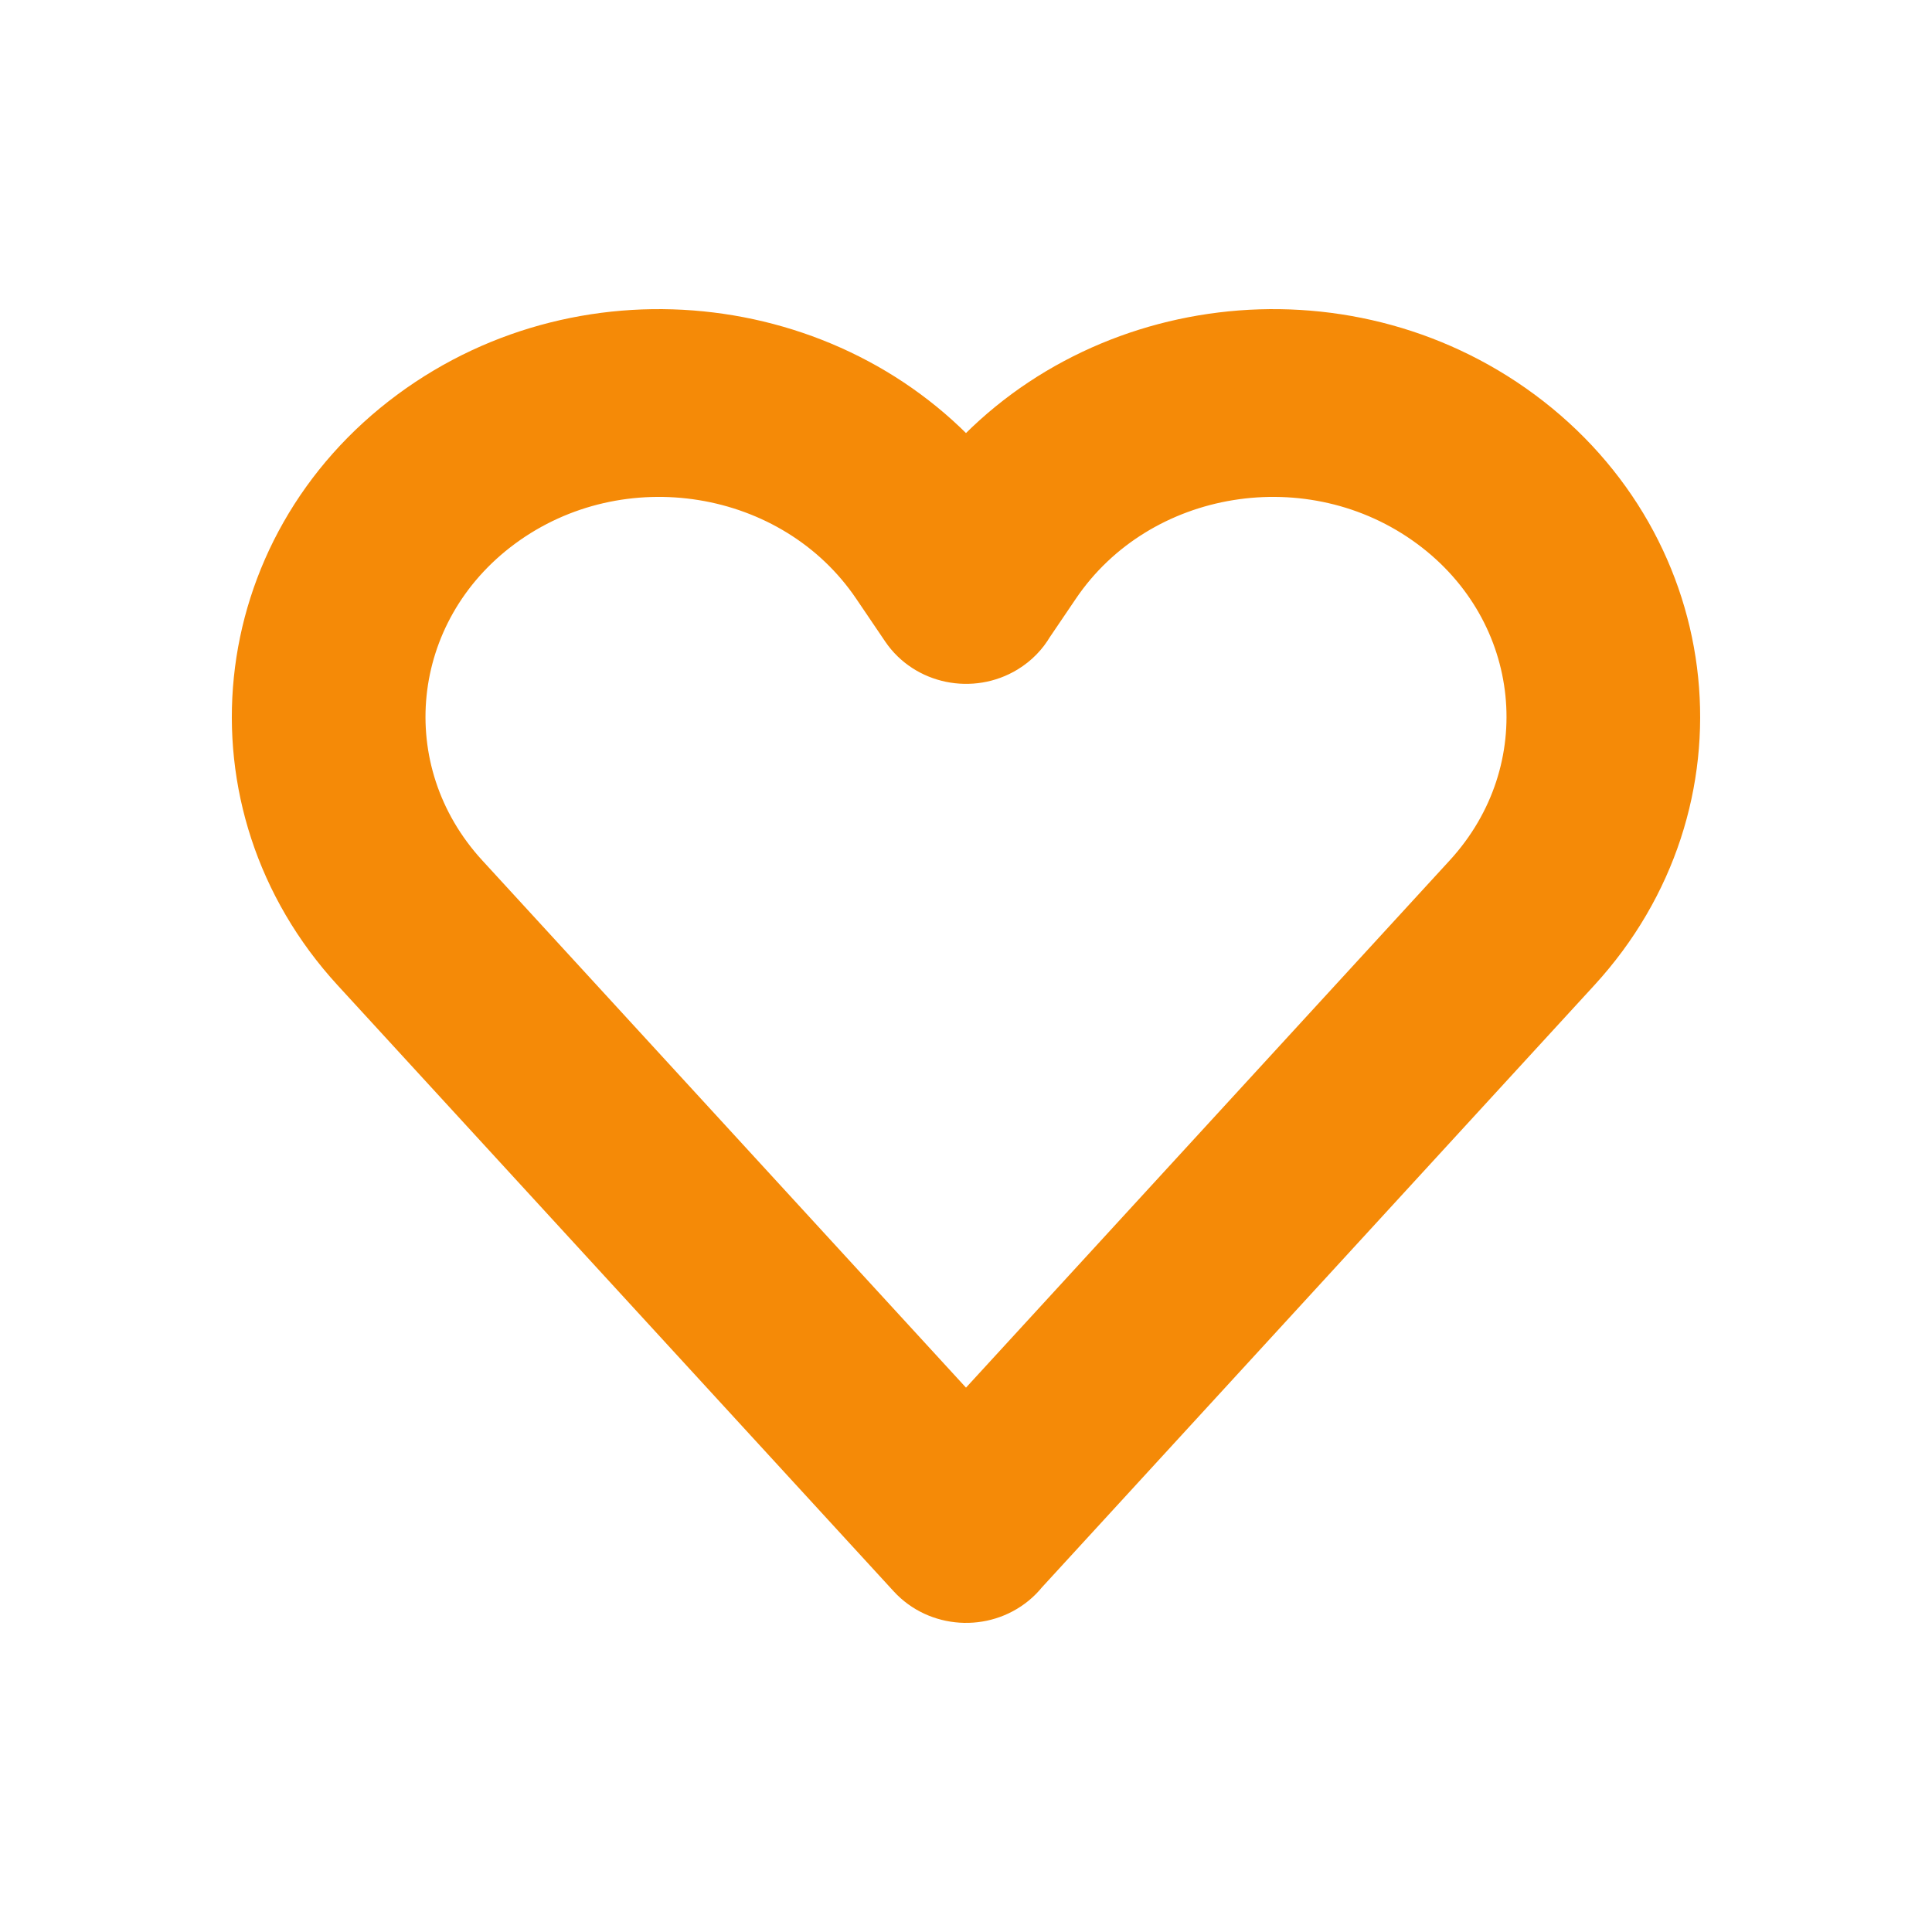 <svg width="50" height="50" viewBox="0 0 50 50" fill="none" xmlns="http://www.w3.org/2000/svg">
<path fill-rule="evenodd" clip-rule="evenodd" d="M37.268 13.269C40.461 15.626 40.912 20.046 38.256 22.942L25 37.391L11.745 22.944C9.088 20.048 9.539 15.627 12.732 13.269C16.001 10.856 20.746 11.626 22.985 14.932L23.736 16.041C24.186 16.706 25.117 16.898 25.817 16.471C26.036 16.337 26.206 16.159 26.323 15.956L27.016 14.933C29.254 11.626 33.999 10.856 37.268 13.269ZM25 12.691C21.635 8.566 15.31 7.744 10.884 11.012C6.325 14.378 5.681 20.688 9.474 24.822L23.867 40.509C24.413 41.105 25.364 41.167 25.992 40.648C26.073 40.581 26.145 40.507 26.207 40.428L40.526 24.82C44.319 20.686 43.674 14.377 39.117 11.012C34.69 7.744 28.366 8.566 25 12.691Z" fill="#F58A07" stroke="#F58A07" stroke-width="2" stroke-linecap="round" stroke-linejoin="round"/>
</svg>
